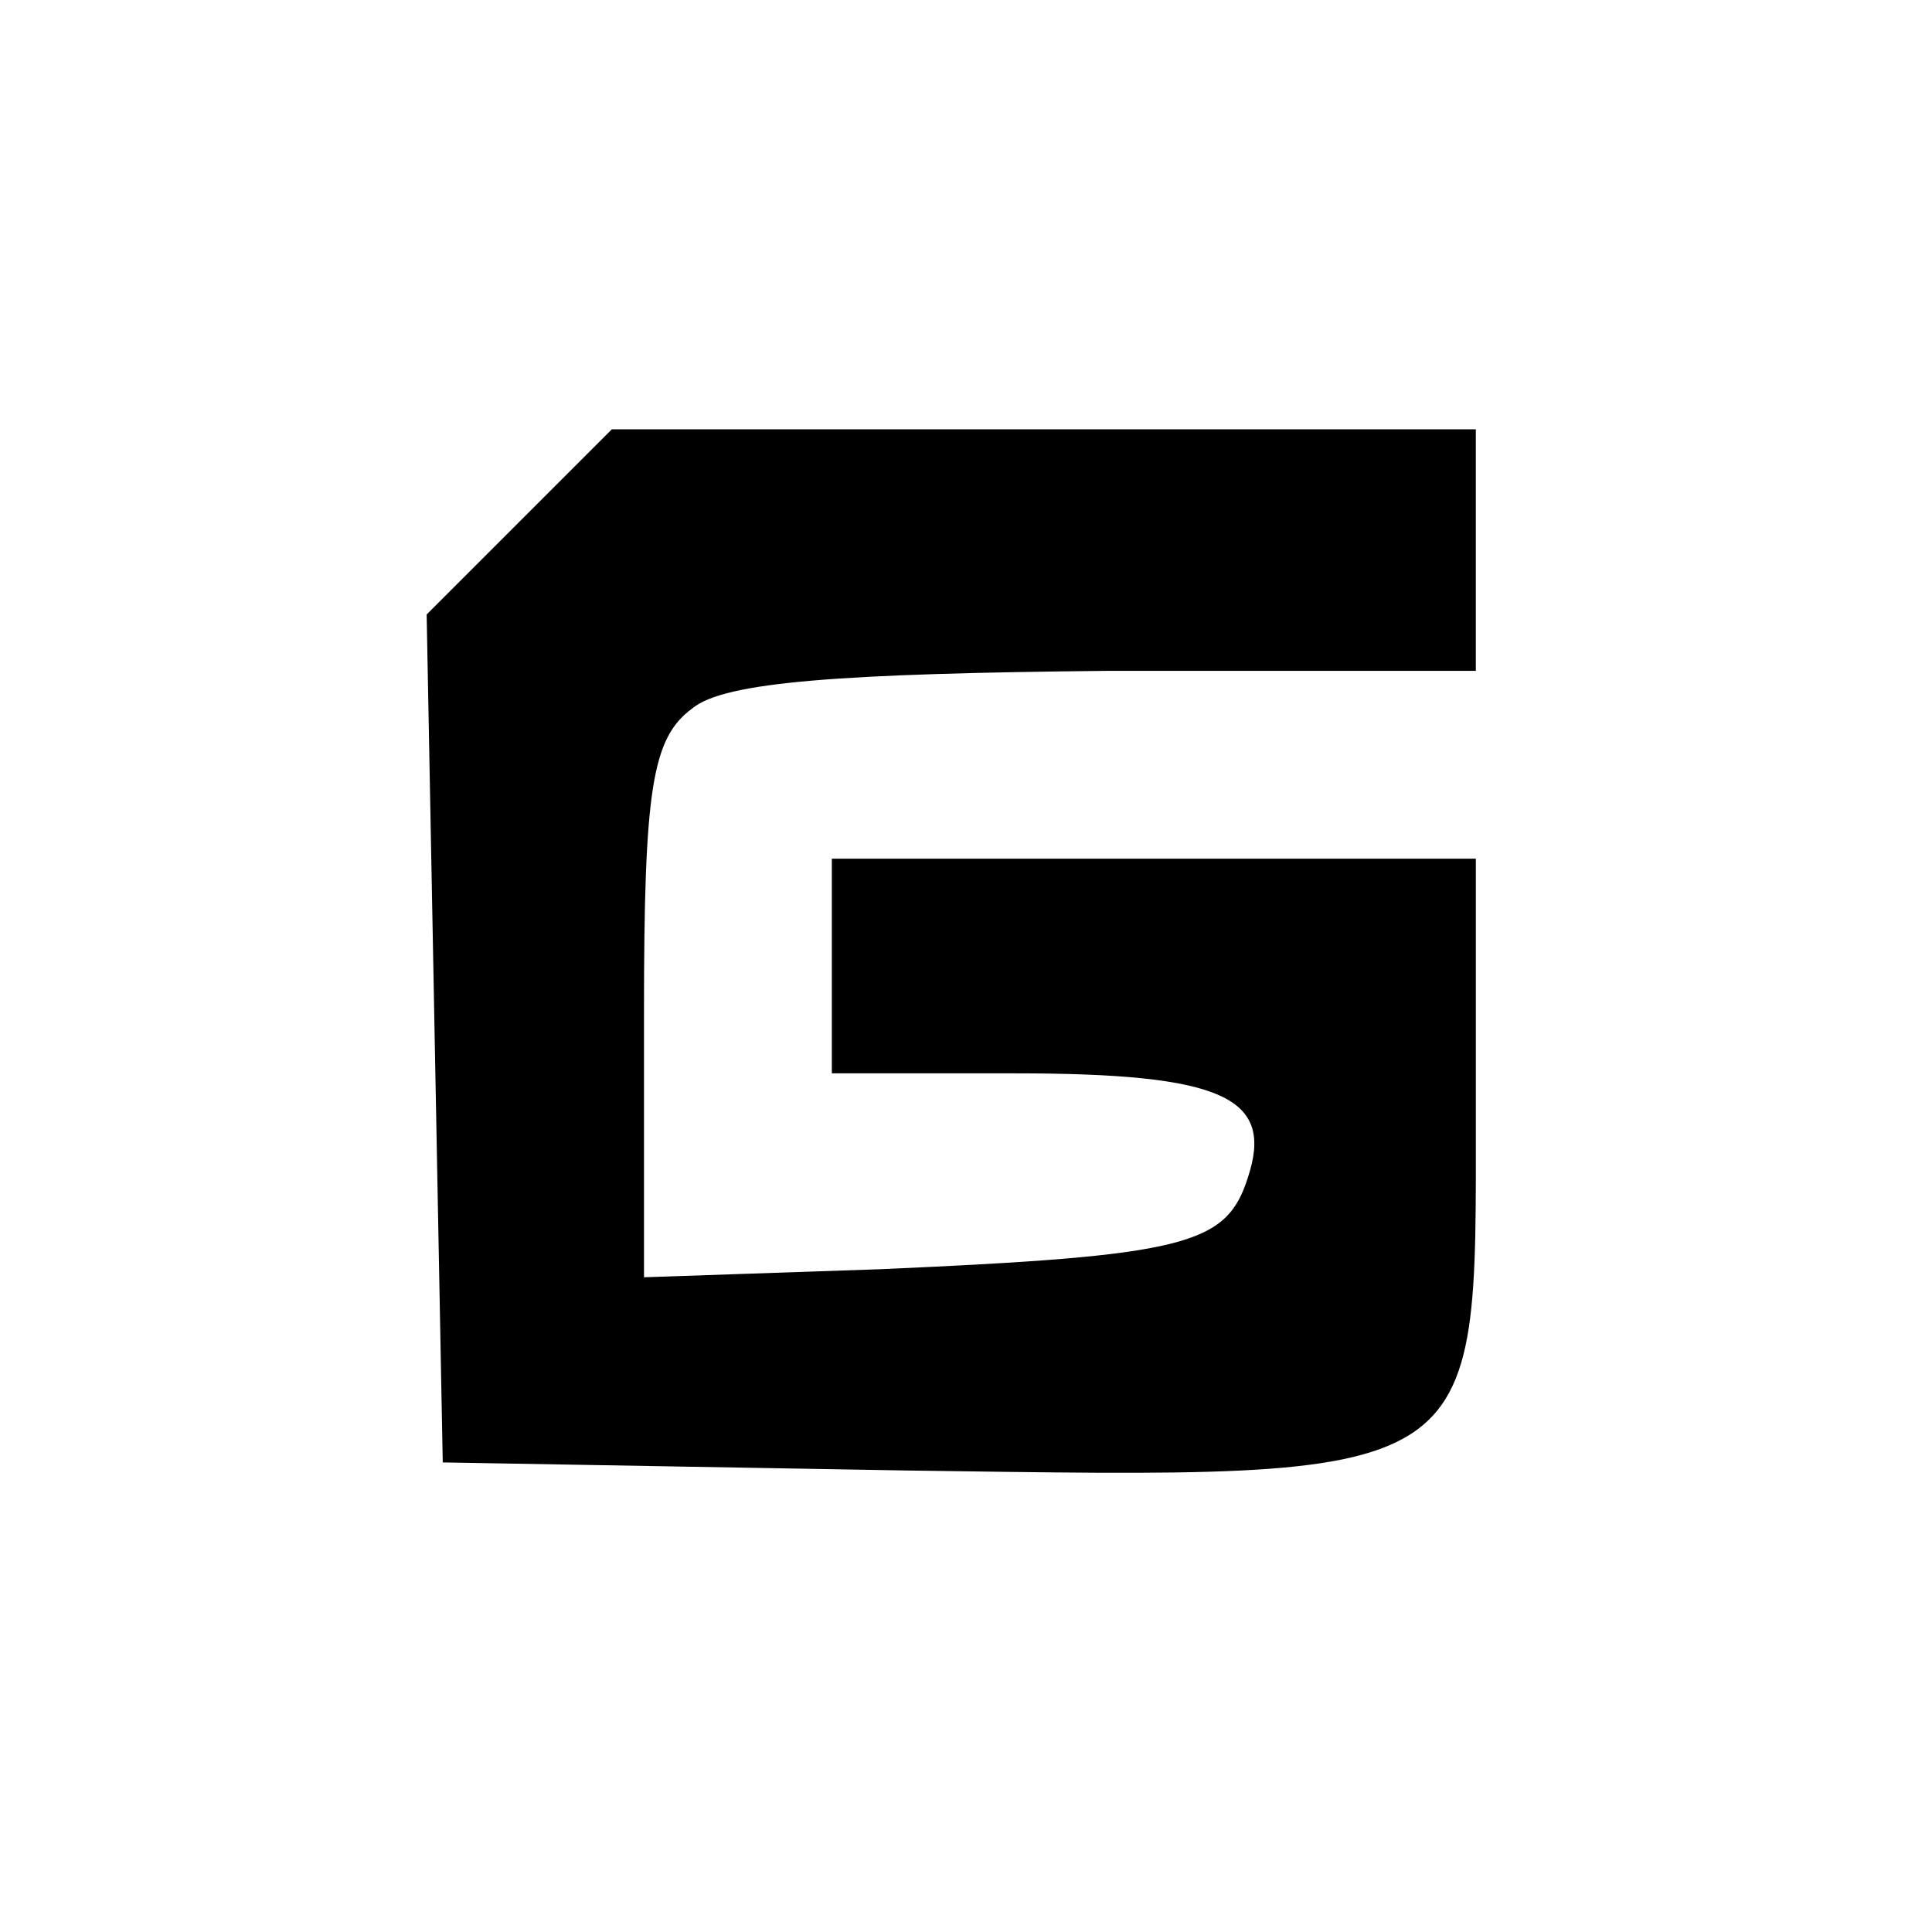 <?xml version="1.0" standalone="no"?>
<!DOCTYPE svg PUBLIC "-//W3C//DTD SVG 20010904//EN"
 "http://www.w3.org/TR/2001/REC-SVG-20010904/DTD/svg10.dtd">
<svg version="1.0" xmlns="http://www.w3.org/2000/svg"
 width="72pt" height="72pt" viewBox="0 0 72 72"
 preserveAspectRatio="xMidYMid meet">

<g transform="translate(0,72) scale(0.1,-0.1)"
fill="#000000" stroke="none">
<path d="M194 526 l-35 -35 3 -158 3 -158 172 -3 c218 -3 213 -6 213 133 l0
95 -120 0 -120 0 0 -40 0 -40 68 0 c78 0 97 -9 87 -39 -8 -25 -23 -29 -137
-34 l-88 -3 0 99 c0 83 3 102 18 113 12 10 56 13 155 14 l137 0 0 45 0 45
-161 0 -161 0 -34 -34z"/>
</g>
</svg>
